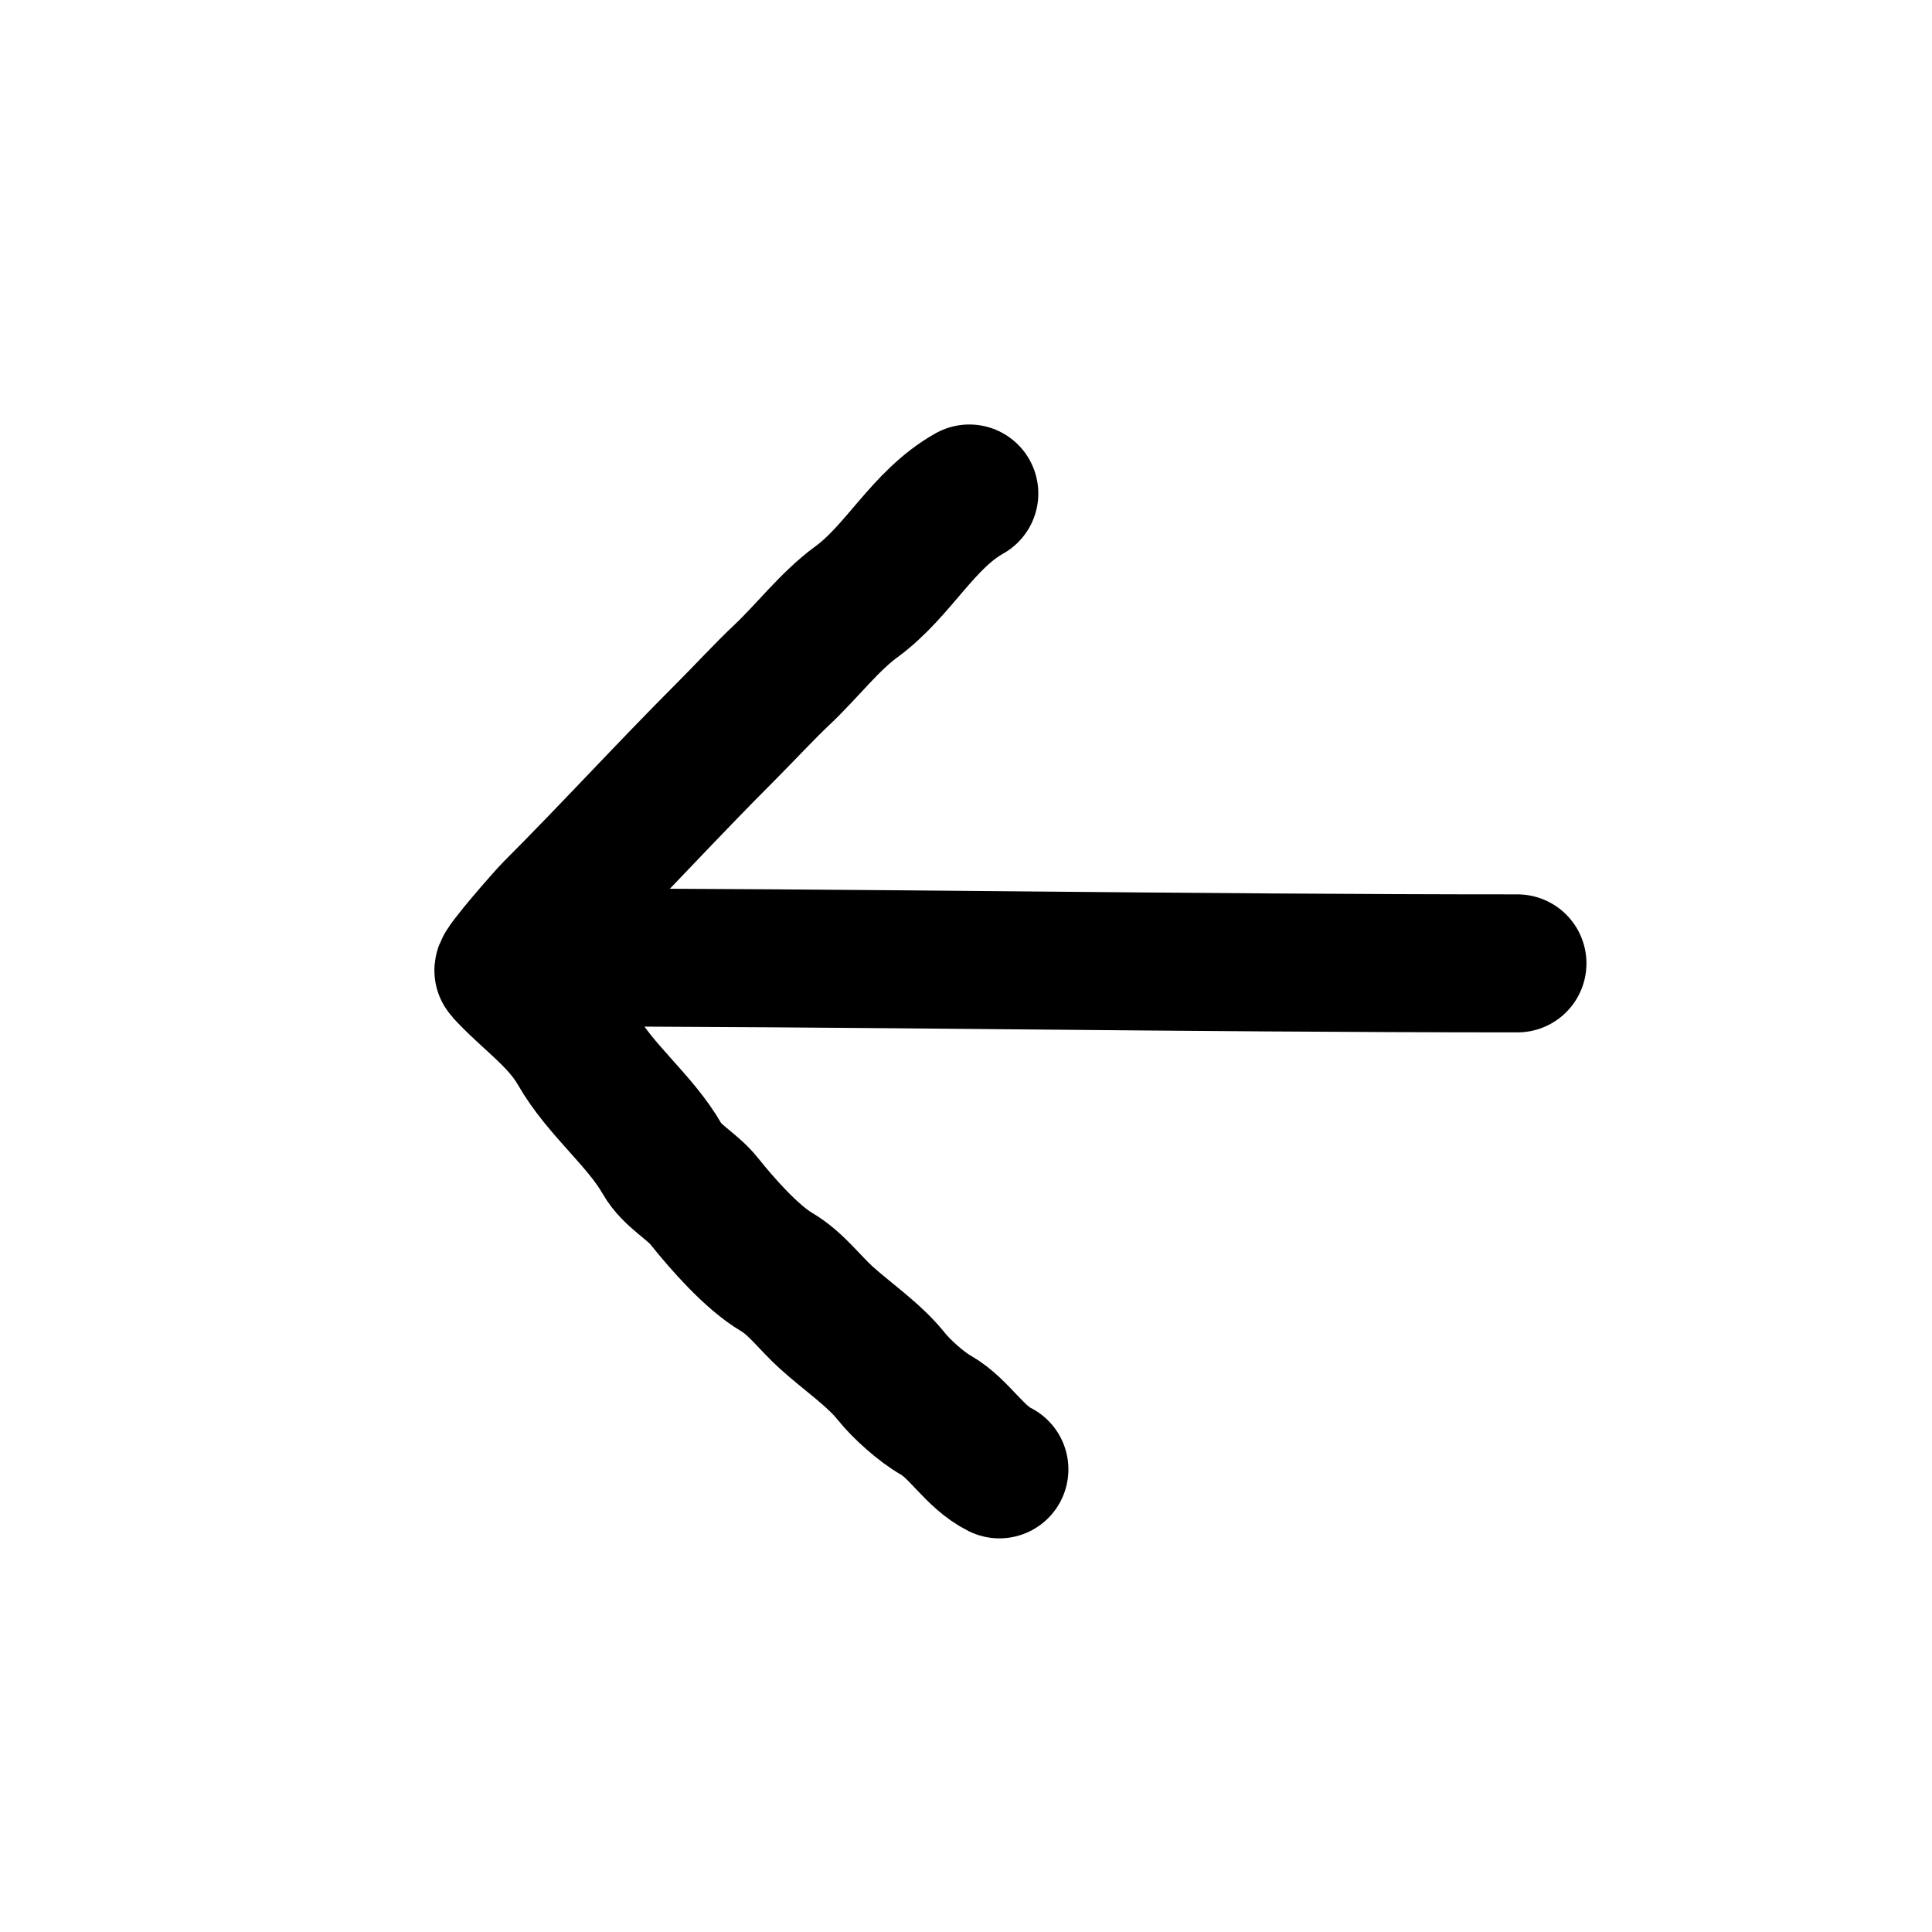 <svg width="28" height="28" viewBox="0 0 28 28" fill="none" xmlns="http://www.w3.org/2000/svg">
<g id="Frame 574">
<path id="Vector 2485" d="M14.048 7.152C13.37 7.534 13.03 8.27 12.409 8.724C12.027 9.003 11.695 9.437 11.342 9.771C11.064 10.033 10.798 10.325 10.522 10.601C9.673 11.45 8.858 12.343 8.005 13.196C7.947 13.253 7.26 14.028 7.297 14.069C7.657 14.465 8.105 14.754 8.373 15.223C8.7 15.795 9.28 16.242 9.596 16.794C9.741 17.049 10.024 17.181 10.207 17.41C10.474 17.744 10.897 18.223 11.254 18.434C11.533 18.597 11.736 18.879 11.972 19.093C12.27 19.364 12.663 19.63 12.913 19.942C13.067 20.135 13.352 20.389 13.563 20.509C13.908 20.707 14.117 21.111 14.484 21.295" stroke="black" stroke-width="2" stroke-linecap="round"/>
<path id="Vector 2486" d="M7.588 13.875C12.373 13.875 17.194 13.962 21.992 13.962" stroke="black" stroke-width="2" stroke-linecap="round"/>
</g>
</svg>
